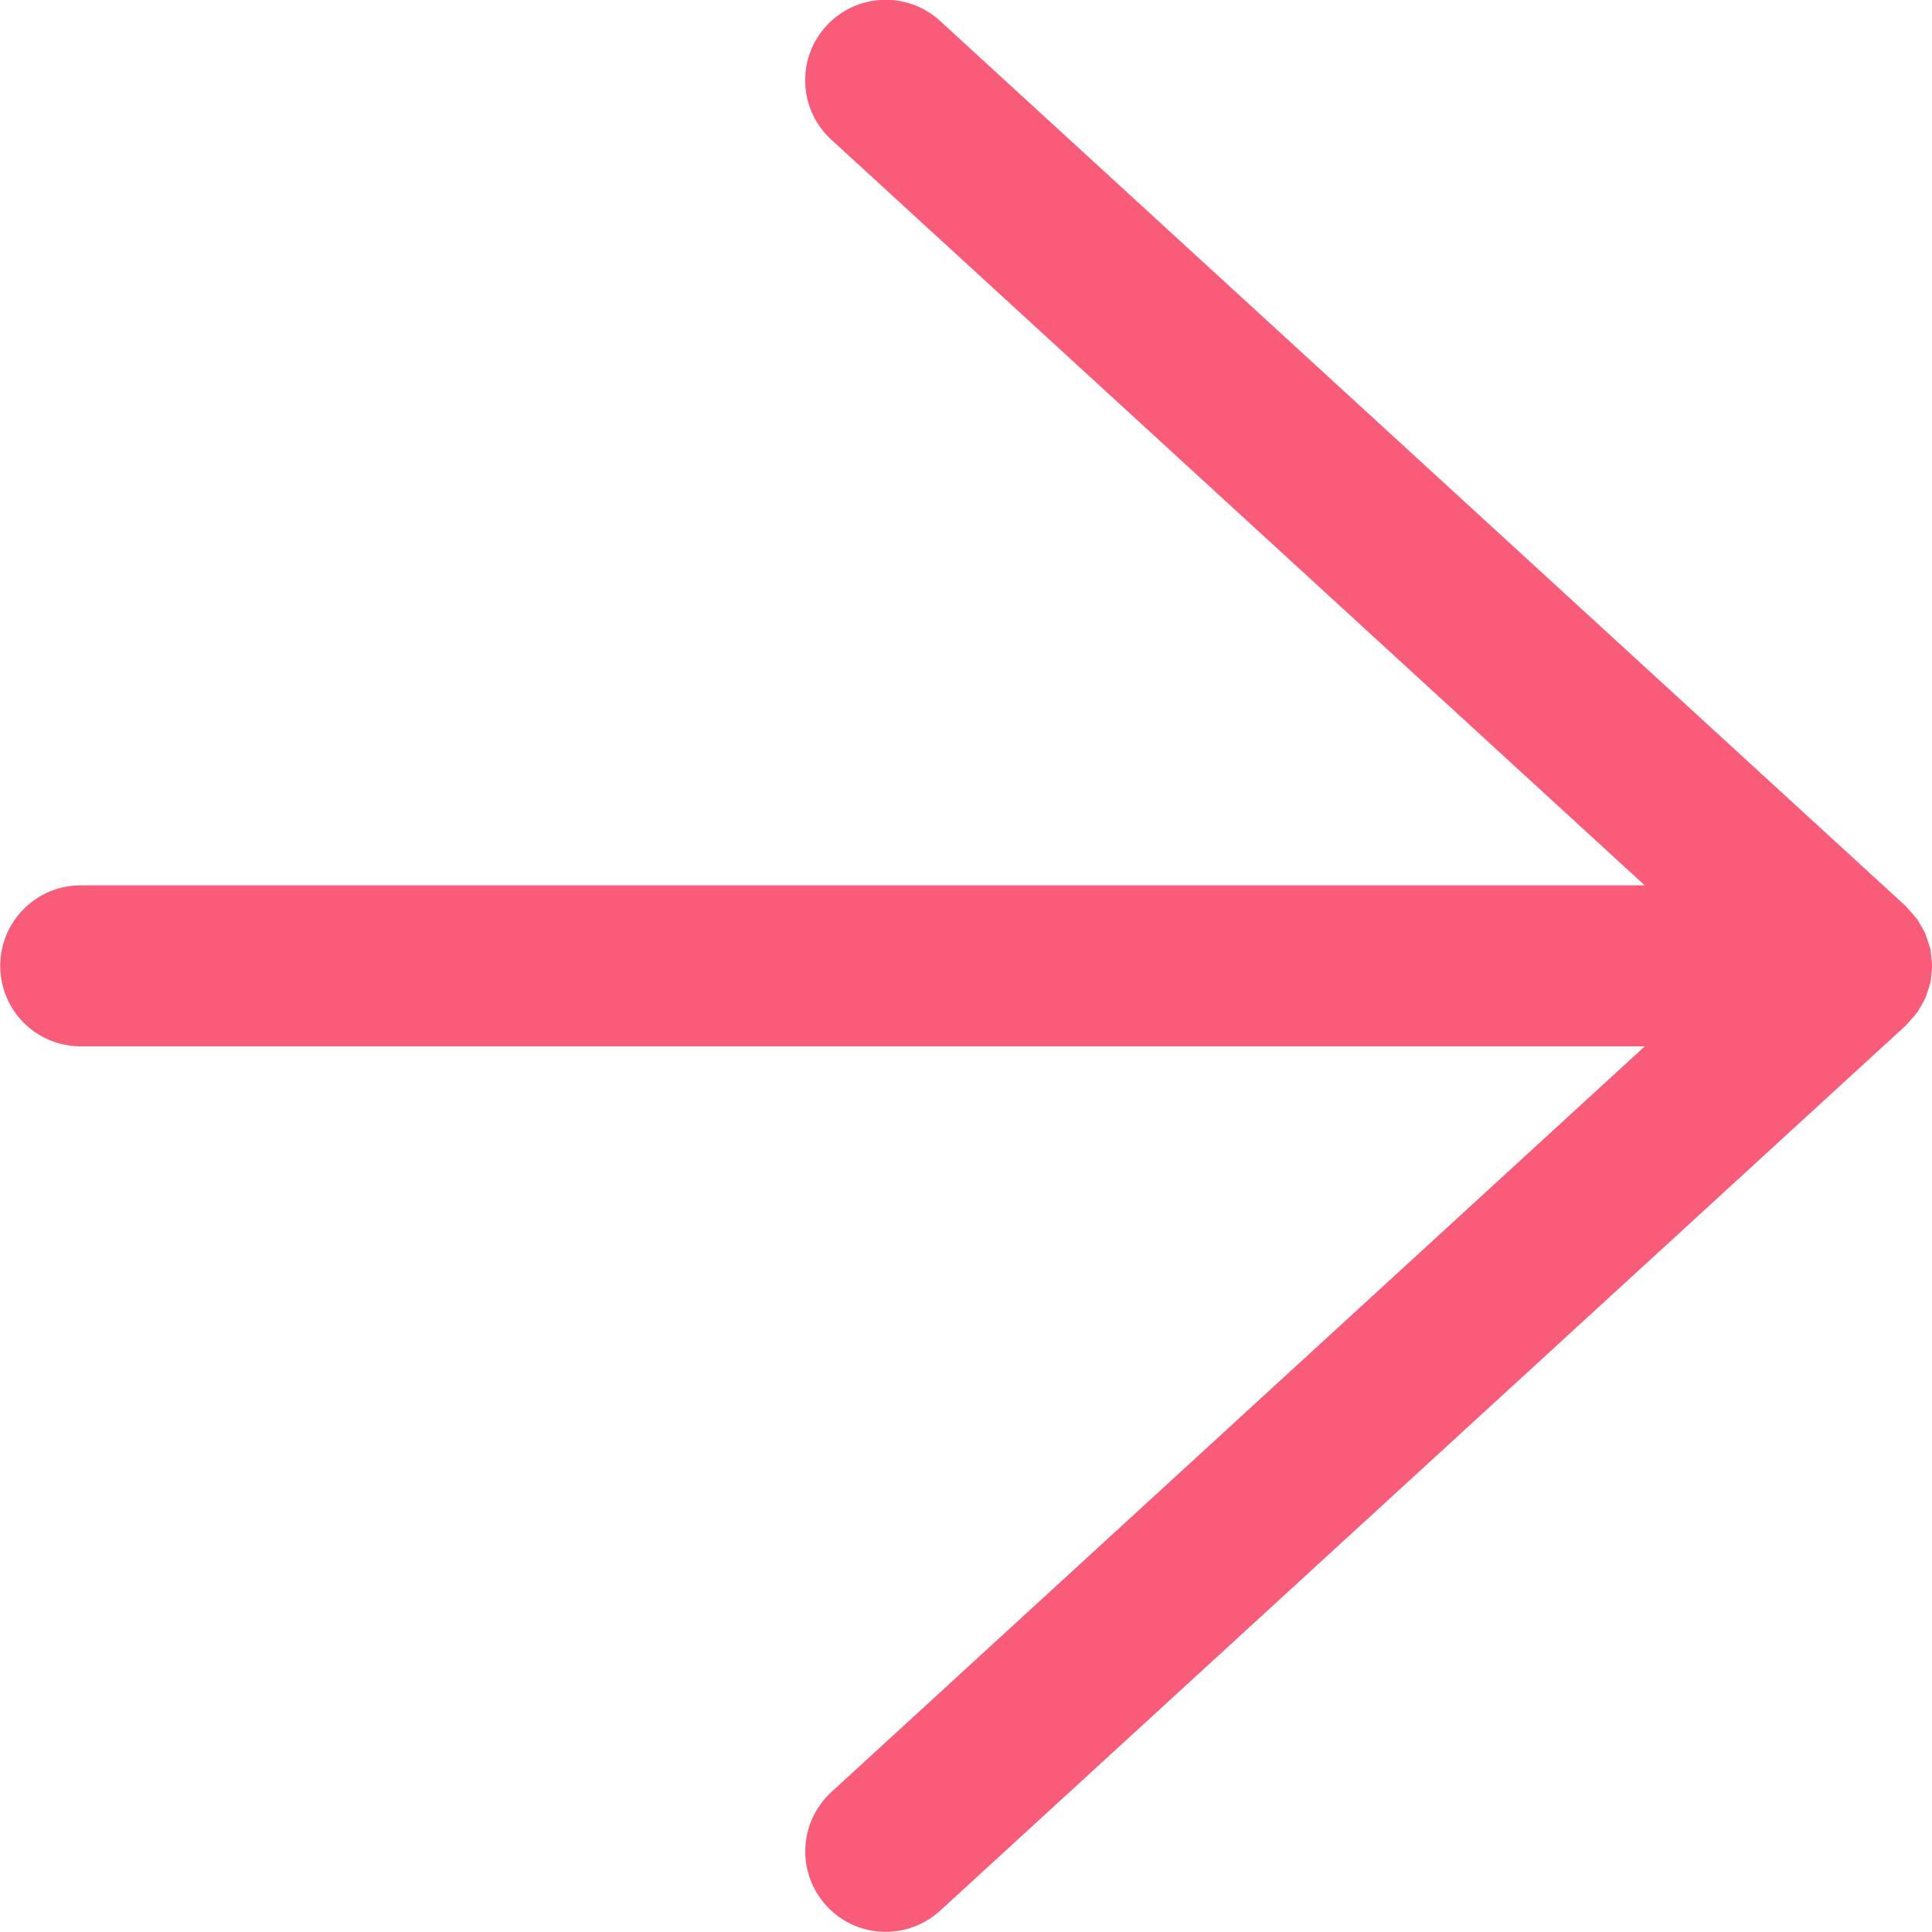 <svg xmlns="http://www.w3.org/2000/svg" width="24" height="24" viewBox="0 0 24 24"><path d="M23.981 11.793l-.01-.033-.052-.158-.029-.055-.067-.119-.051-.061-.079-.09-.015-.017-12-11c-.407-.373-1.04-.345-1.413.062s-.346 1.04.062 1.413l10.104 9.263h-19.428c-.553 0-1 .448-1 1 0 .553.447 1 1 1h19.429l-10.104 9.263c-.407.374-.435 1.006-.062 1.413.197.216.467.324.737.324.242 0 .483-.087.676-.263l12-11 .015-.017.08-.09.05-.061.067-.119.029-.054.052-.16.01-.032.021-.205-.022-.204z" style="fill:#f85c78;"/></svg>
